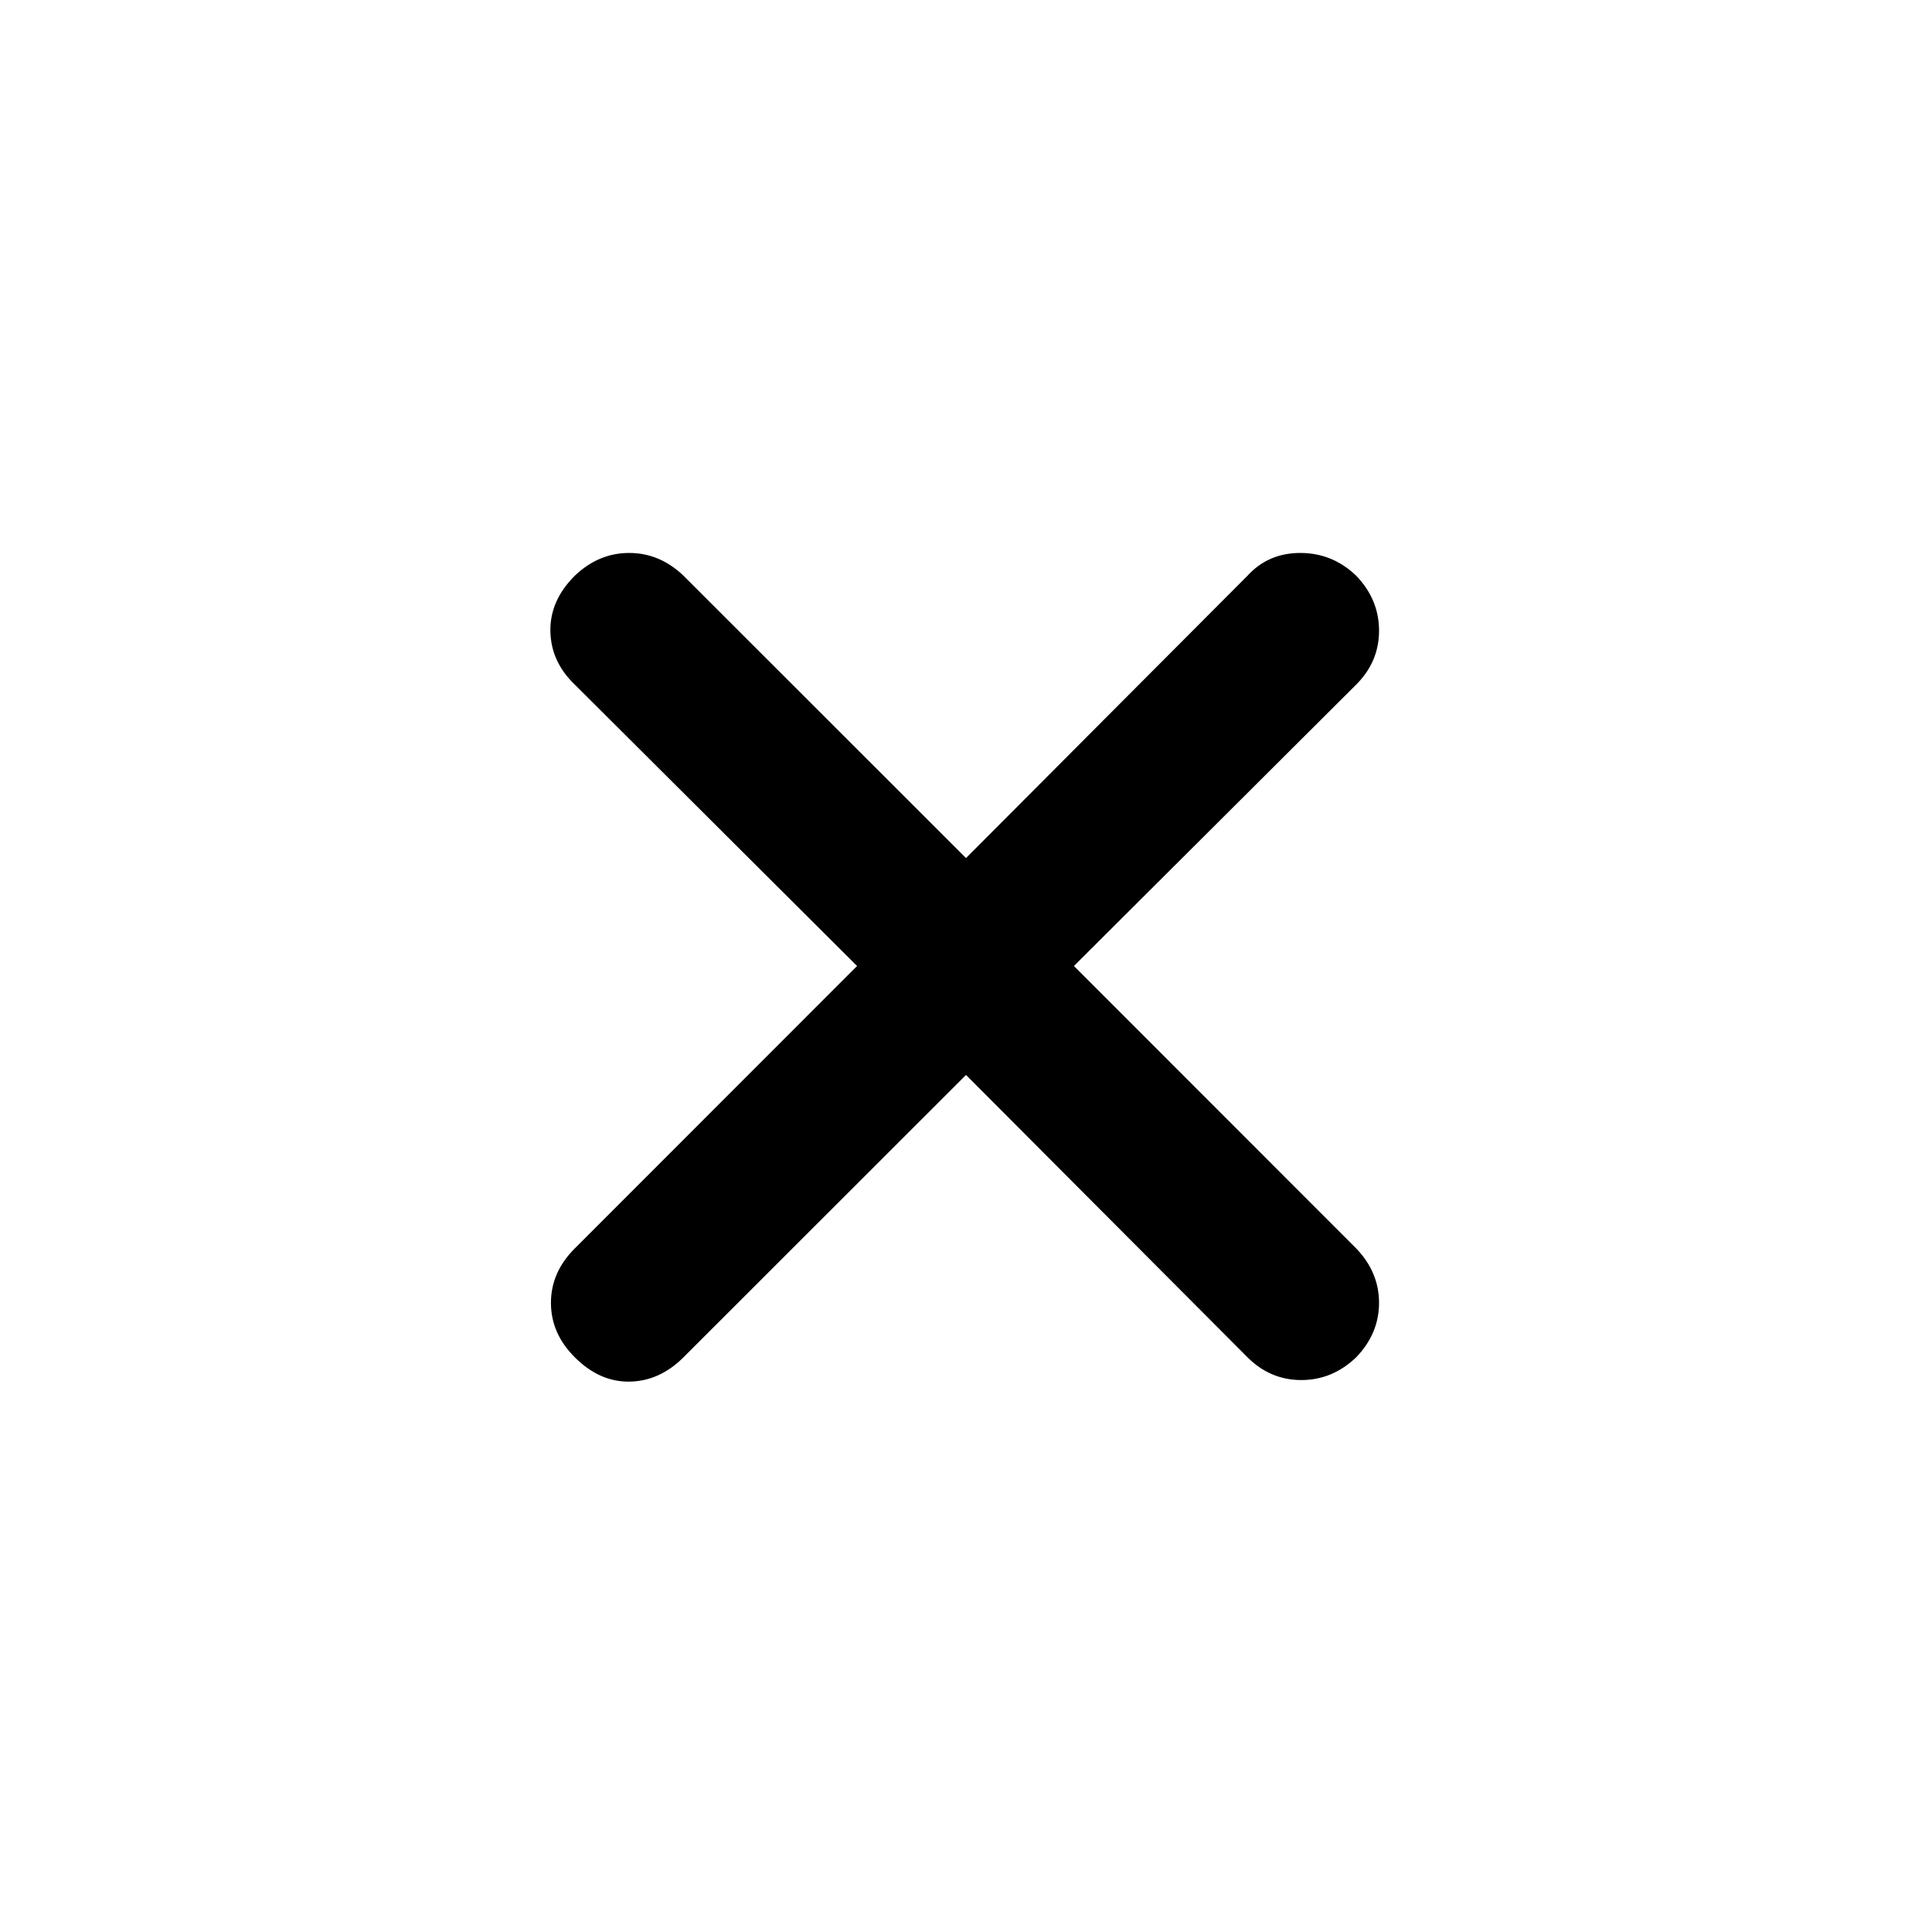 <svg xmlns="http://www.w3.org/2000/svg" height="48" viewBox="0 -960 960 960" width="48"><path d="M480-425.87 339.65-285.59q-11.82 11.83-26.75 12.11-14.92.28-27.31-12.11-11.83-11.82-11.83-27.03t11.83-27.03L425.87-480 285.59-619.85q-11.83-11.32-12.11-26.5-.28-15.17 12.11-27.56 11.82-11.33 27.03-11.33t27.03 11.33L480-533.63l139.85-140.28q10.32-11.33 26.28-11.33t27.78 11.33q11.33 11.82 11.33 27.28t-11.33 26.78L533.63-480l140.28 140.35q11.33 11.82 11.33 27.03t-11.33 27.03q-11.82 11.33-27.28 11.33t-26.78-11.33L480-425.87Z"/></svg>